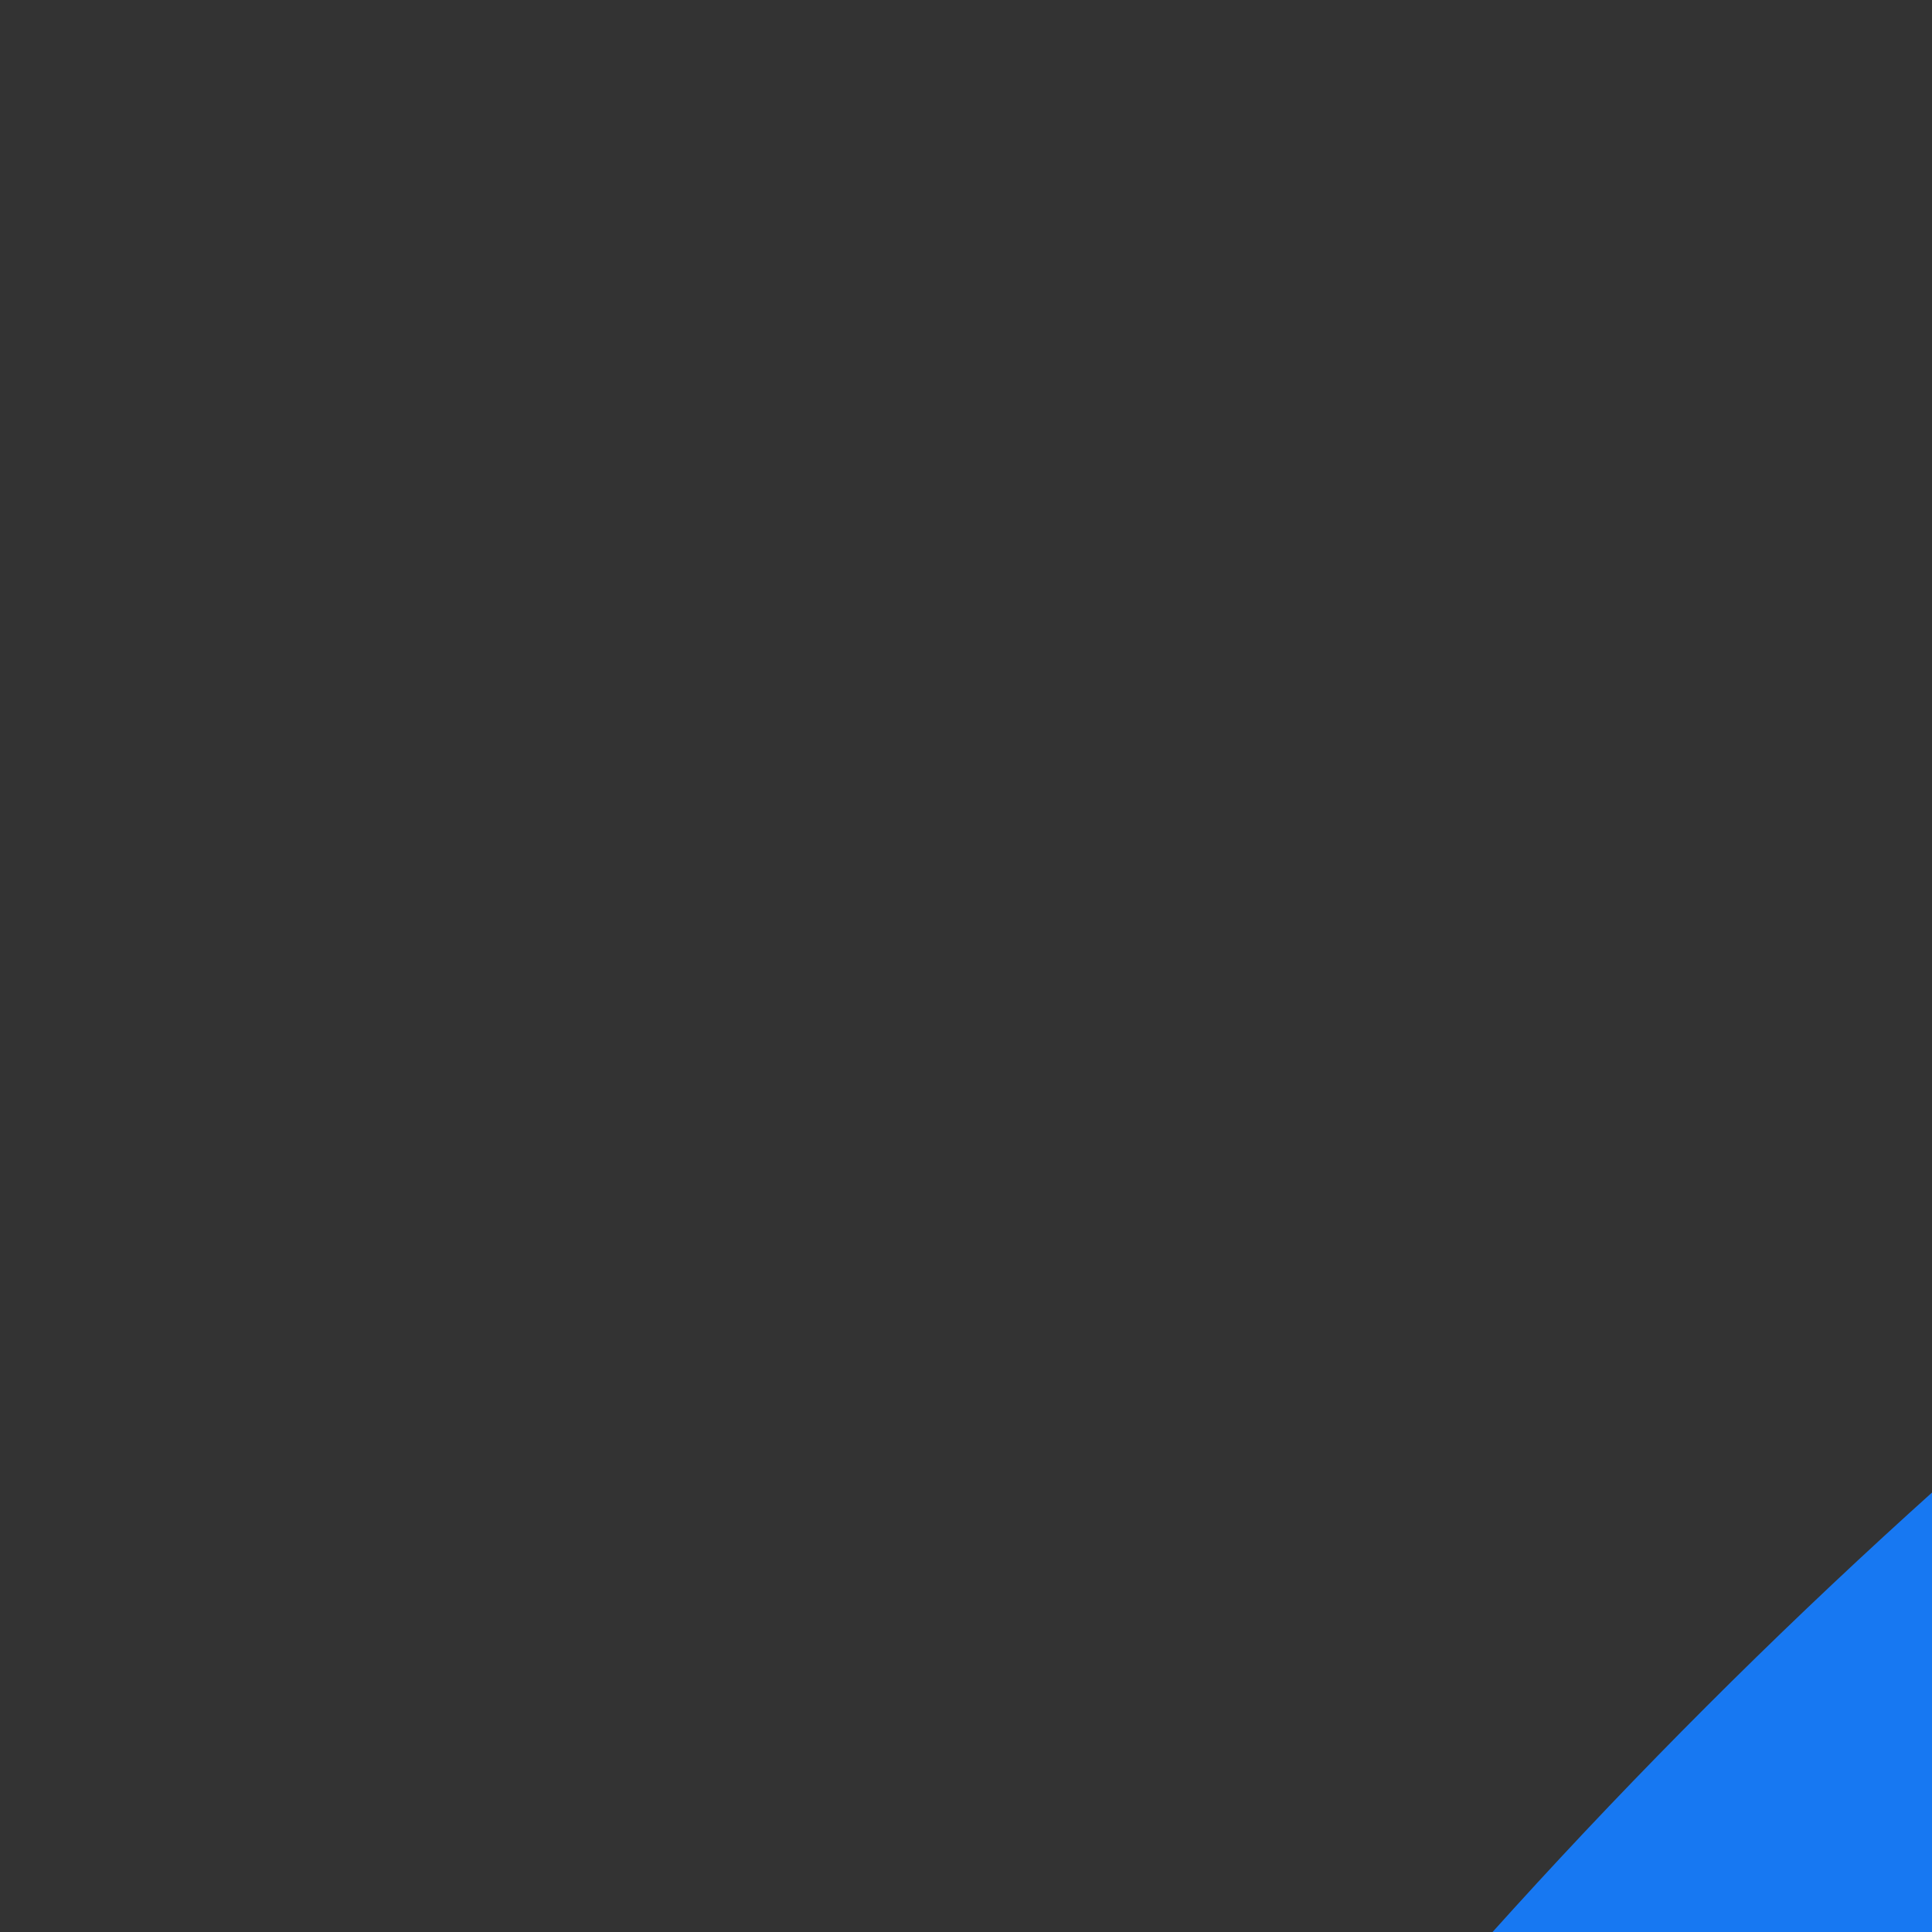 <svg xmlns="http://www.w3.org/2000/svg" width="32" height="32" id="facebook"><rect width="100%" height="100%" fill="#333333" stroke="none"/><g transform="translate(-136 -677)"><rect width="193" height="193" fill="#1778f2" rx="96.5" transform="translate(136 677)"></rect><path fill="#fdfdfd" d="M240.195 827.969v-51.655h17.339l2.6-20.131h-19.939V743.33c0-5.828 1.619-9.8 9.977-9.8h10.66v-18a142.87 142.87 0 0 0-15.534-.792c-15.37 0-25.892 9.381-25.892 26.61v14.835h-17.383v20.131h17.383v51.655h20.789Z"></path></g></svg>